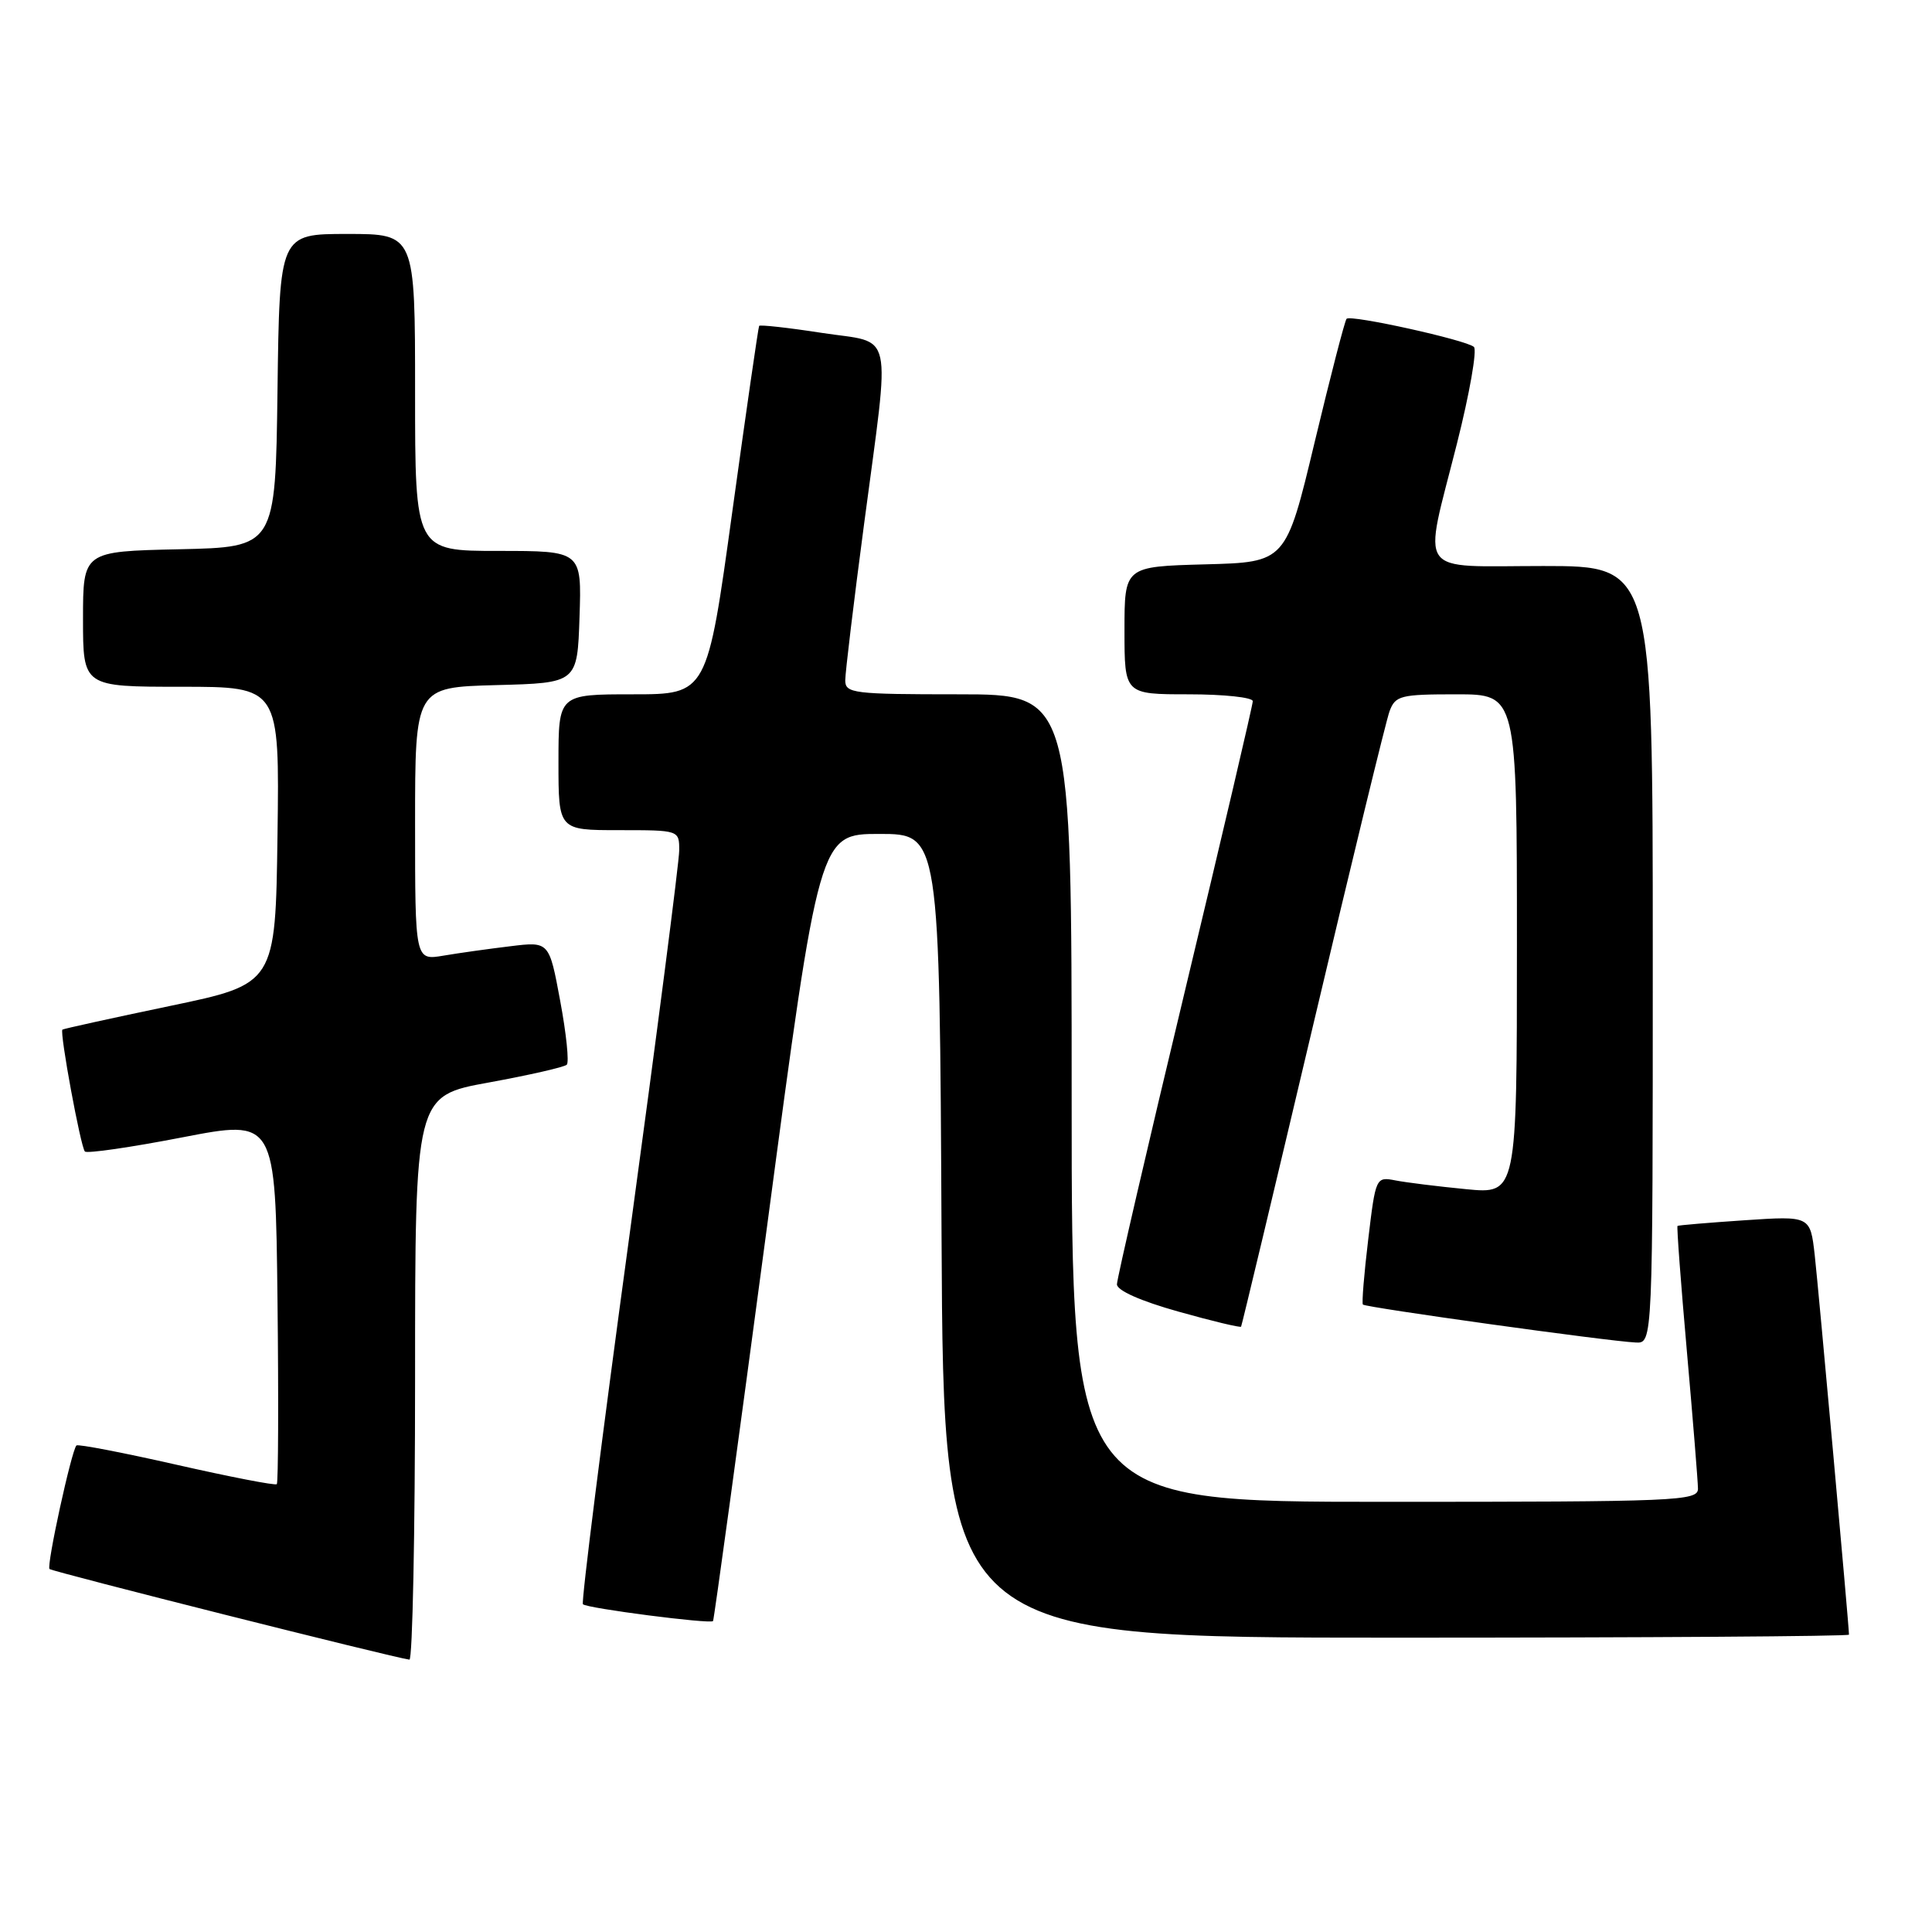 <?xml version="1.0" encoding="UTF-8" standalone="no"?>
<!DOCTYPE svg PUBLIC "-//W3C//DTD SVG 1.1//EN" "http://www.w3.org/Graphics/SVG/1.1/DTD/svg11.dtd" >
<svg xmlns="http://www.w3.org/2000/svg" xmlns:xlink="http://www.w3.org/1999/xlink" version="1.1" viewBox="0 0 256 256">
 <g >
 <path fill="currentColor"
d=" M 55.00 182.61 C 55.00 145.21 55.00 145.21 64.75 143.44 C 70.11 142.46 74.77 141.40 75.10 141.08 C 75.43 140.76 75.04 136.96 74.23 132.63 C 72.77 124.75 72.77 124.75 67.64 125.38 C 64.81 125.72 60.81 126.28 58.75 126.63 C 55.00 127.26 55.00 127.26 55.00 109.16 C 55.00 91.07 55.00 91.07 65.75 90.78 C 76.50 90.50 76.50 90.50 76.79 81.75 C 77.08 73.00 77.08 73.00 66.04 73.00 C 55.00 73.00 55.00 73.00 55.00 52.00 C 55.00 31.00 55.00 31.00 46.02 31.00 C 37.04 31.00 37.04 31.00 36.77 51.75 C 36.50 72.50 36.50 72.50 23.75 72.78 C 11.00 73.06 11.00 73.06 11.00 82.03 C 11.00 91.00 11.00 91.00 24.02 91.00 C 37.04 91.00 37.04 91.00 36.77 110.69 C 36.50 130.38 36.50 130.38 22.50 133.30 C 14.80 134.91 8.40 136.32 8.27 136.43 C 7.88 136.77 10.69 152.02 11.25 152.58 C 11.53 152.87 17.33 152.03 24.14 150.71 C 36.50 148.32 36.50 148.32 36.77 172.31 C 36.92 185.50 36.87 196.46 36.68 196.66 C 36.48 196.86 30.51 195.70 23.41 194.09 C 16.31 192.48 10.34 191.33 10.13 191.53 C 9.47 192.20 6.14 207.47 6.56 207.90 C 6.93 208.26 52.21 219.67 54.25 219.91 C 54.66 219.96 55.00 203.17 55.00 182.61 Z  M 245.00 216.60 C 245.00 215.47 240.96 170.75 240.46 166.30 C 239.87 161.11 239.87 161.11 231.18 161.69 C 226.41 162.01 222.40 162.35 222.28 162.44 C 222.16 162.53 222.72 170.01 223.52 179.05 C 224.32 188.10 224.98 196.29 224.99 197.25 C 225.00 198.89 222.36 199.00 183.50 199.00 C 142.00 199.00 142.00 199.00 142.00 145.50 C 142.00 92.00 142.00 92.00 127.00 92.00 C 113.07 92.00 112.00 91.87 112.00 90.15 C 112.00 89.13 113.12 79.80 114.50 69.40 C 117.99 42.99 118.57 45.59 108.90 44.11 C 104.45 43.42 100.71 43.01 100.59 43.18 C 100.48 43.36 98.88 54.41 97.04 67.75 C 93.70 92.00 93.70 92.00 83.85 92.00 C 74.00 92.00 74.00 92.00 74.00 101.00 C 74.00 110.00 74.00 110.00 82.00 110.00 C 90.00 110.00 90.00 110.00 90.00 112.68 C 90.00 114.16 87.03 137.14 83.40 163.75 C 79.77 190.36 77.00 212.33 77.24 212.57 C 77.77 213.11 94.14 215.22 94.48 214.80 C 94.61 214.63 97.83 191.10 101.64 162.50 C 108.56 110.50 108.56 110.50 116.53 110.50 C 124.50 110.50 124.50 110.50 124.76 163.75 C 125.02 217.00 125.02 217.00 185.01 217.00 C 218.00 217.00 245.00 216.82 245.00 216.60 Z  M 219.00 126.50 C 219.00 75.00 219.00 75.00 204.50 75.00 C 187.38 75.00 188.55 76.64 193.05 58.79 C 194.73 52.14 195.74 46.37 195.30 45.97 C 194.31 45.06 178.99 41.67 178.43 42.24 C 178.20 42.47 176.30 49.82 174.20 58.58 C 170.39 74.50 170.39 74.50 159.69 74.78 C 149.00 75.07 149.00 75.07 149.00 83.53 C 149.00 92.00 149.00 92.00 157.50 92.00 C 162.18 92.00 166.00 92.41 166.00 92.91 C 166.00 93.41 161.95 110.70 157.00 131.34 C 152.05 151.97 148.00 169.45 148.00 170.18 C 148.00 171.00 151.17 172.40 156.13 173.79 C 160.60 175.05 164.34 175.94 164.45 175.79 C 164.55 175.63 168.83 157.72 173.96 136.00 C 179.09 114.28 183.66 95.49 184.12 94.25 C 184.89 92.17 185.57 92.00 192.98 92.00 C 201.00 92.00 201.00 92.00 201.00 125.12 C 201.00 158.23 201.00 158.23 194.25 157.57 C 190.54 157.21 186.33 156.69 184.90 156.41 C 182.32 155.91 182.28 155.99 181.30 164.20 C 180.75 168.77 180.43 172.66 180.59 172.86 C 180.91 173.24 213.03 177.72 216.75 177.89 C 219.00 178.00 219.00 178.00 219.00 126.50 Z "/>
</g>
</svg>